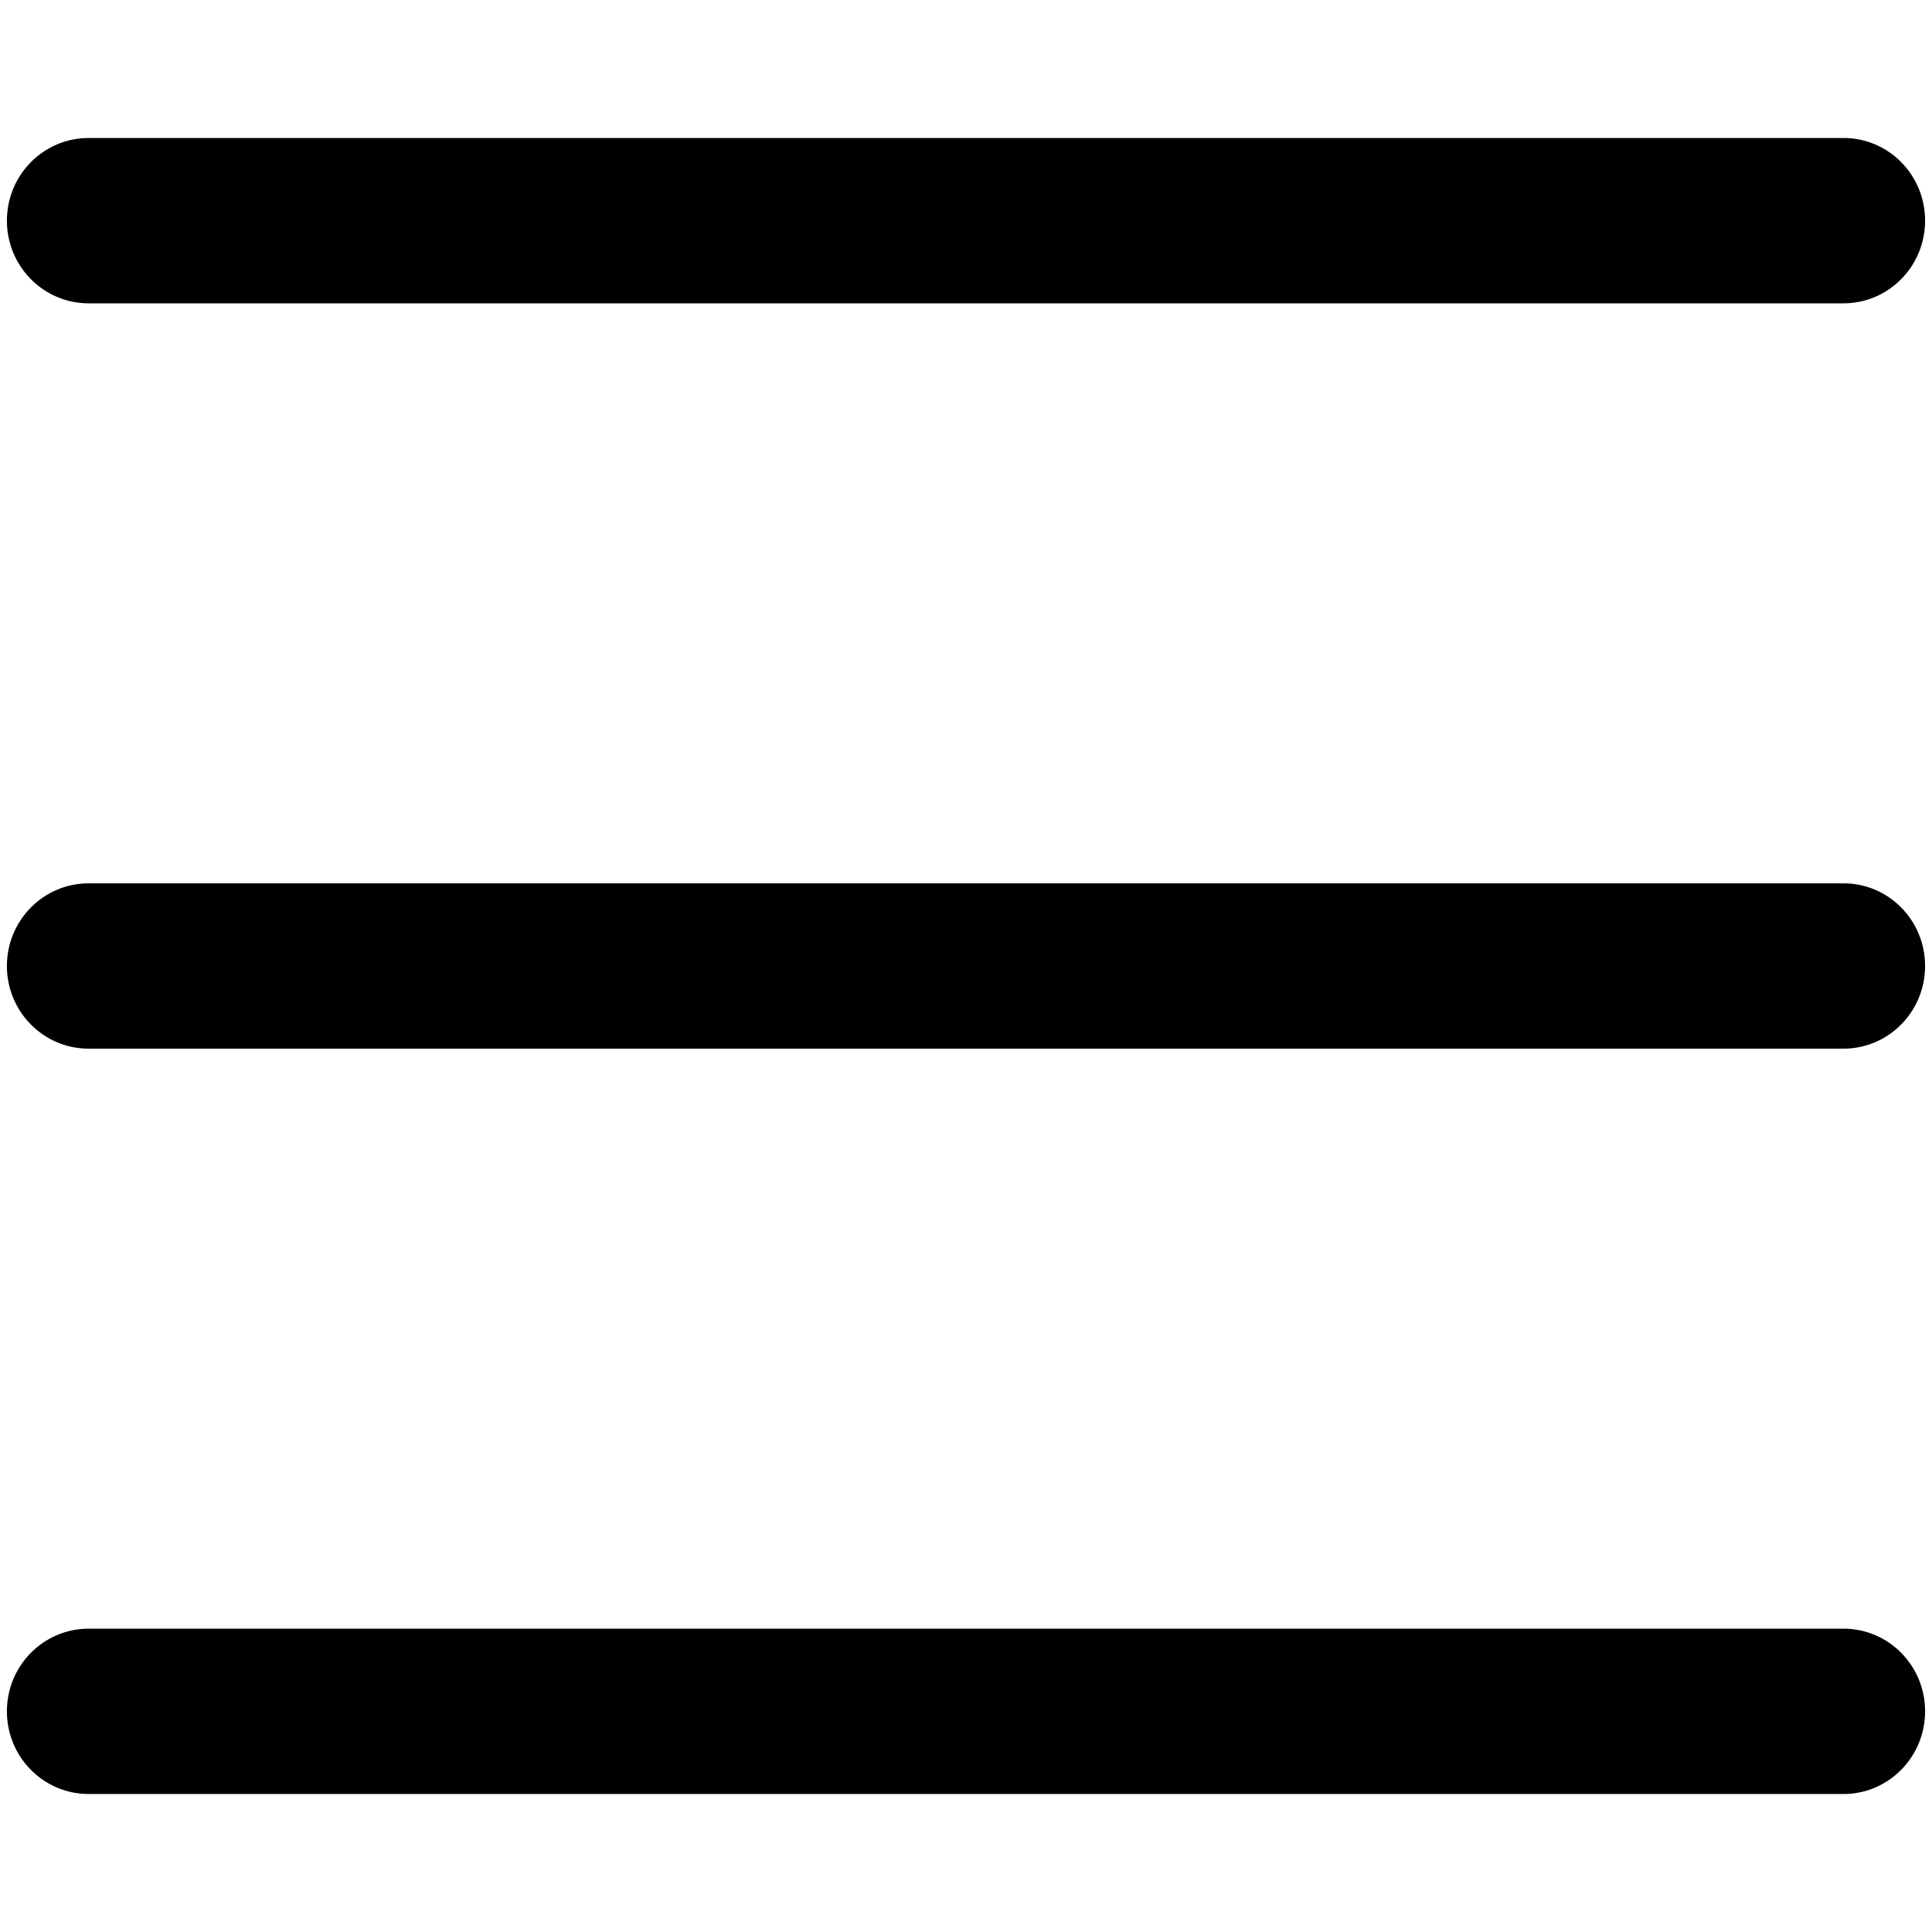 <?xml version="1.0" encoding="utf-8"?>
<!-- Generator: Adobe Illustrator 18.1.1, SVG Export Plug-In . SVG Version: 6.00 Build 0)  -->
<!DOCTYPE svg PUBLIC "-//W3C//DTD SVG 1.1//EN" "http://www.w3.org/Graphics/SVG/1.1/DTD/svg11.dtd">
<svg version="1.1" id="Layer_1" xmlns="http://www.w3.org/2000/svg" xmlns:xlink="http://www.w3.org/1999/xlink" x="0px" y="0px"
	 viewBox="0 0 14 14" enable-background="new 0 0 14 14" xml:space="preserve">
<g>
	<g>
		<path d="M13.359,7.599H0.642C0.315,7.599,0.05,7.331,0.05,7
			s0.265-0.599,0.592-0.599H13.359c0.327,0,0.591,0.268,0.591,0.599
			S13.685,7.599,13.359,7.599z"/>
	</g>
	<g>
		<path d="M13.359,2.198H0.642c-0.327,0-0.592-0.268-0.592-0.599
			S0.315,1,0.642,1H13.359c0.327,0,0.591,0.268,0.591,0.599S13.685,2.198,13.359,2.198z
			"/>
	</g>
	<g>
		<path d="M13.359,13H0.642c-0.327,0-0.592-0.268-0.592-0.599
			s0.265-0.599,0.592-0.599H13.359c0.327,0,0.591,0.268,0.591,0.599
			S13.685,13,13.359,13z"/>
	</g>
</g>
</svg>
